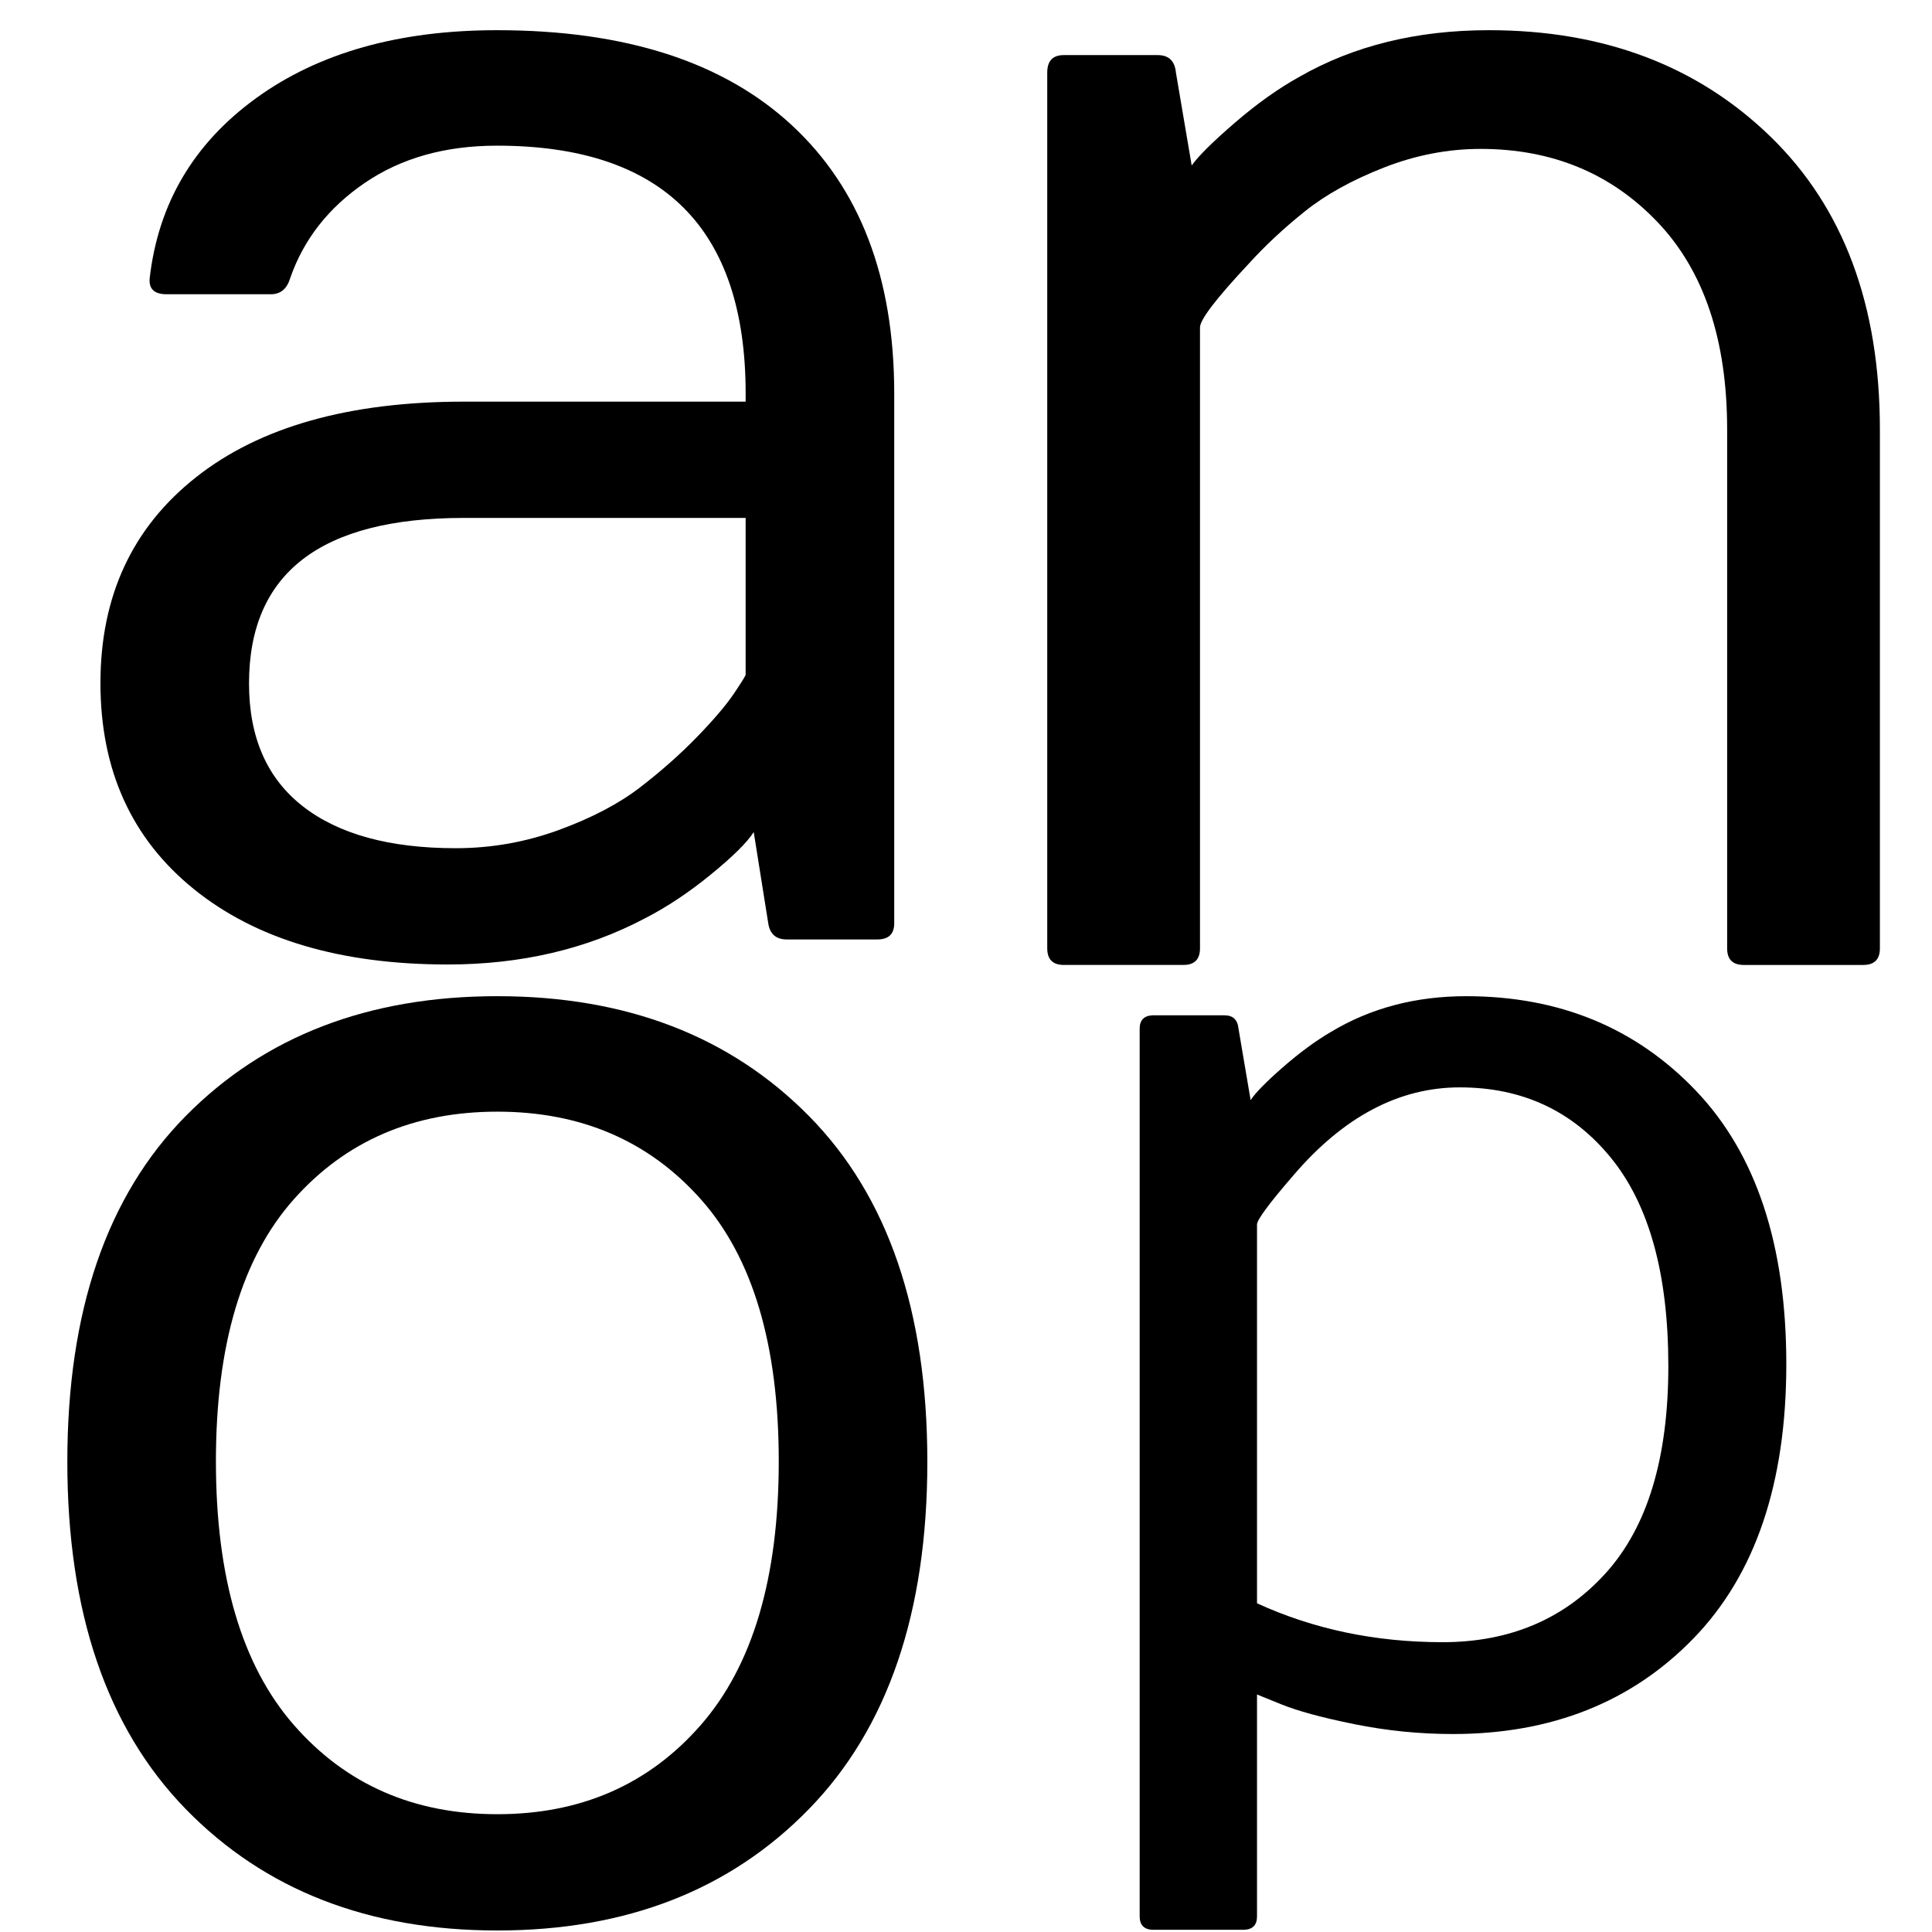 <svg height="512" width="512" xmlns="http://www.w3.org/2000/svg">
<style>
path { fill: black; fill-rule: nonzero; }
</style>
<g>
<g transform="translate(8, 8) scale(0.214) translate(-36, 1126) scale(1, -1)">
<path d="M238.5,62.5 q-115.5,93.5,-115.5,255 q0,161.5,118.5,255 q118.5,93.5,331.5,93.5 l349,0 l0,10 q0,307,-308,307 q-96,0,-163.5,-46 q-67.5,-46,-92.5,-118 q-6,-20,-24,-20 l-129,0 q-23,0,-21,20 q16,139,132,223 q116,84,298,84 q238,0,365,-117.5 q127,-117.5,127,-332.5 l0,-656 q0,-20,-21,-20 l-112,0 q-20,0,-23,20 l-18,113 q-12,-19,-53,-52.5 q-41,-33.5,-82,-54.5 q-108,-57,-244,-57 q-199,0,-314.5,93.5 z M307,317 q0,-100,66.5,-152 q66.5,-52,189.5,-52 q66,0,127.5,22.5 q61.5,22.5,101,53 q39.5,30.5,70.5,62.5 q31,32,45.5,53.5 q14.5,21.5,14.5,23.5 l0,194 l-349,0 q-266,0,-266,-205 z"/>
</g>
<g transform="translate(264, 8) scale(0.22) translate(-143.5, 1126) scale(1, -1)">
<path d="M205,20 l0,1055 q0,21,20,21 l113,0 q20,0,22,-21 l19,-112 q12,17,52,51.5 q40,34.5,78,55.5 q98,56,228,56 q207,0,339,-128 q132,-128,132,-353 l0,-625 q0,-20,-20,-20 l-144,0 q-20,0,-20,20 l0,625 q0,162,-84,250 q-84,88,-213,88 q-59,0,-116.5,-22.5 q-57.5,-22.5,-95.5,-53 q-38,-30.5,-67,-62.5 q-59,-63,-59,-77 l0,-748 q0,-20,-20,-20 l-144,0 q-20,0,-20,20 z"/>
</g>
<g transform="translate(8, 264) scale(0.214) translate(-77, 1126) scale(1, -1)">
<path d="M655.5,-31 q-239.5,0,-386,150.5 q-146.5,150.5,-146.5,430 q0,279.5,146.5,428 q146.5,148.5,386,148.5 q239.5,0,386,-148.5 q146.5,-148.5,146.5,-428 q0,-279.5,-146.5,-430 q-146.5,-150.5,-386,-150.5 z M655.5,983 q-155.5,0,-252,-108.5 q-96.5,-108.5,-96.5,-324.5 q0,-216,96.5,-326.5 q96.5,-110.5,252,-110.5 q155.5,0,252,110.5 q96.5,110.5,96.5,326.5 q0,216,-96.5,324.5 q-96.5,108.5,-252,108.5 z"/>
</g>
<g transform="translate(264, 264) scale(0.169) translate(20, 1126) scale(1, -1)">
<path d="M205,-317 l0,1392 q0,20,20,21 l113,0 q20,0,22,-21 l19,-112 q11,17,50.5,51.5 q39.5,34.5,75.5,55.5 q93,56,212,56 q219,0,360.5,-148.5 q141.5,-148.5,141.5,-428.5 q0,-280,-145.5,-430 q-145.5,-150,-377.5,-150 q-78,0,-154.5,15.5 q-76.5,15.5,-115.5,31.5 l-37,15 l0,-348 q0,-20,-20,-21 l-144,0 q-20,1,-20,21 z M389,174 q133,-61,291,-61 q158,0,256,108.5 q98,108.5,98,324.5 q0,216,-90,326.5 q-90,110.5,-237,110.5 q-143,0,-261,-138 q-57,-66,-57,-77 l-0,-594 z"/>
</g>
</g>
</svg>